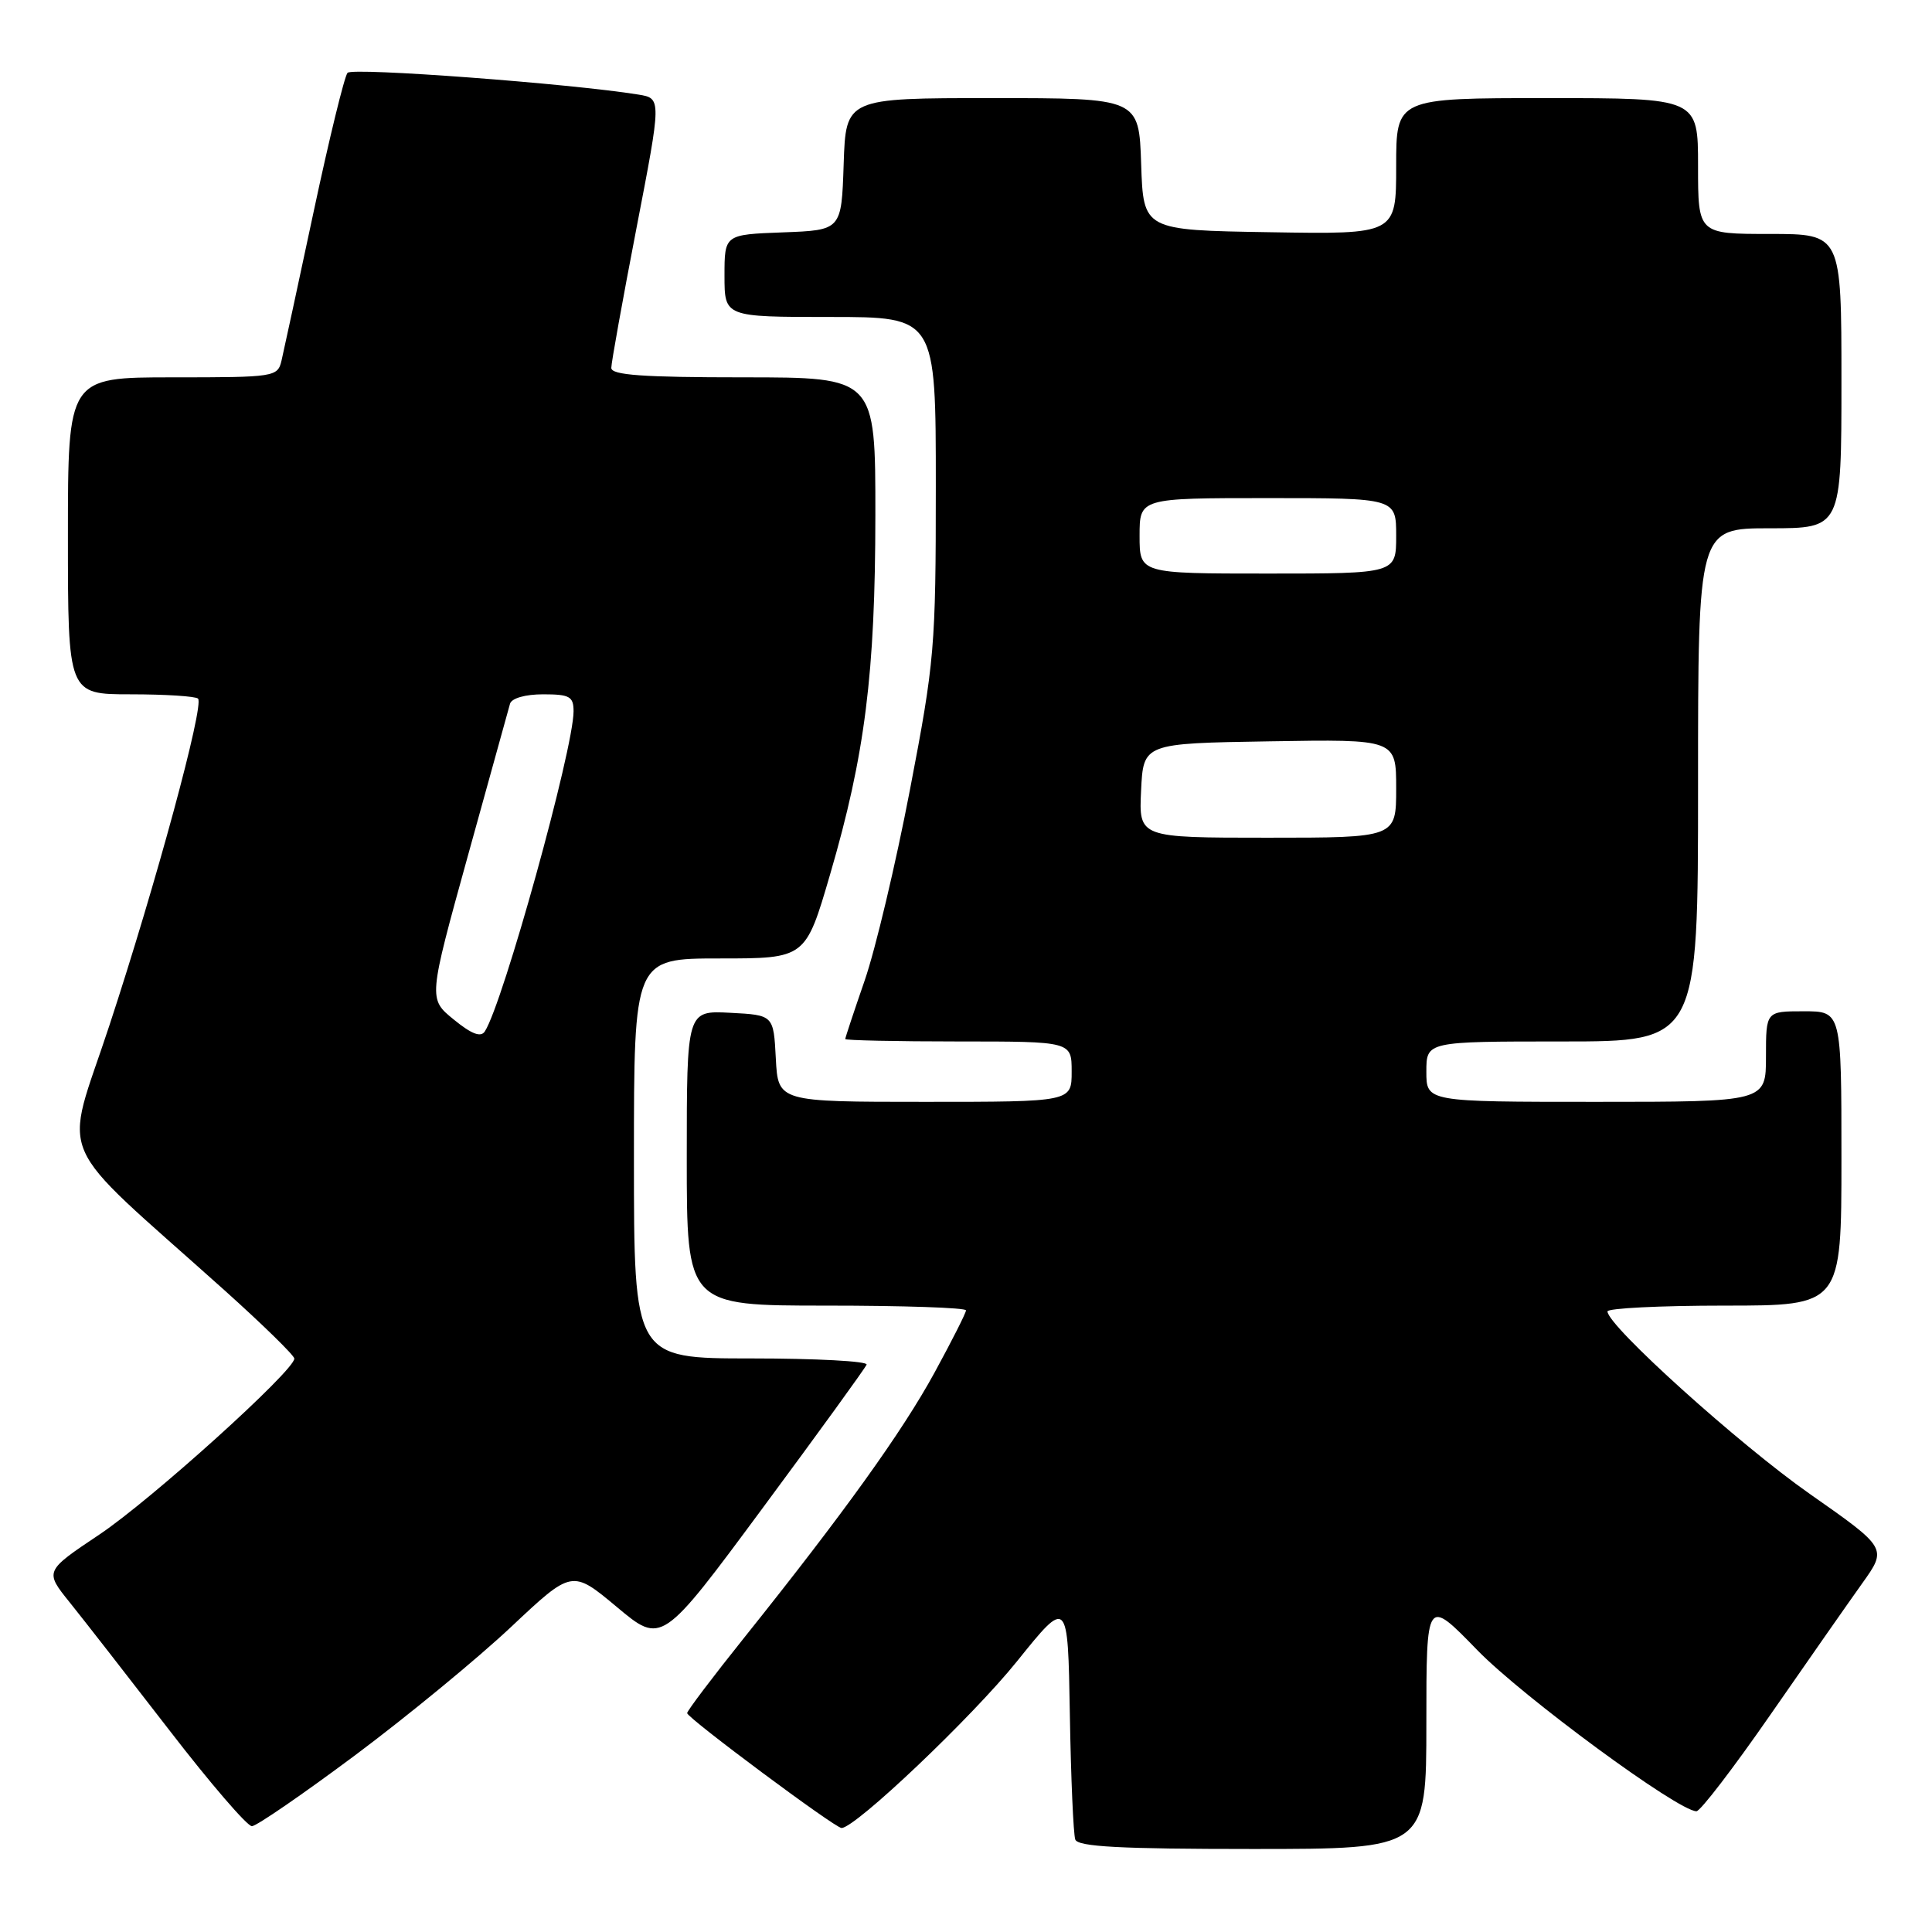 <?xml version="1.0" encoding="UTF-8" standalone="no"?>
<!DOCTYPE svg PUBLIC "-//W3C//DTD SVG 1.1//EN" "http://www.w3.org/Graphics/SVG/1.1/DTD/svg11.dtd" >
<svg xmlns="http://www.w3.org/2000/svg" xmlns:xlink="http://www.w3.org/1999/xlink" version="1.1" viewBox="0 0 256 256">
 <g >
 <path fill="currentColor"
d=" M 189.00 228.35 C 189.00 211.70 189.00 211.70 195.75 218.65 C 201.77 224.84 222.38 240.00 224.79 240.00 C 225.30 240.00 229.70 234.26 234.56 227.25 C 239.42 220.24 244.90 212.40 246.74 209.82 C 250.08 205.15 250.08 205.15 239.79 197.94 C 230.44 191.39 213.00 175.66 213.00 173.77 C 213.00 173.35 219.97 173.00 228.50 173.00 C 244.00 173.00 244.00 173.00 244.00 153.50 C 244.00 134.00 244.00 134.00 239.00 134.00 C 234.00 134.00 234.00 134.00 234.00 140.00 C 234.00 146.00 234.00 146.00 211.50 146.00 C 189.00 146.00 189.00 146.00 189.00 142.00 C 189.00 138.00 189.00 138.00 207.00 138.00 C 225.00 138.00 225.00 138.00 225.00 104.00 C 225.00 70.00 225.00 70.00 234.50 70.00 C 244.00 70.00 244.00 70.00 244.00 50.50 C 244.00 31.00 244.00 31.00 234.50 31.00 C 225.00 31.00 225.00 31.00 225.00 22.00 C 225.00 13.00 225.00 13.00 205.00 13.00 C 185.00 13.00 185.00 13.00 185.00 22.02 C 185.00 31.05 185.00 31.05 168.25 30.77 C 151.50 30.50 151.50 30.50 151.21 21.75 C 150.92 13.00 150.92 13.00 131.50 13.00 C 112.08 13.00 112.08 13.00 111.79 21.75 C 111.50 30.50 111.50 30.50 103.75 30.79 C 96.00 31.08 96.00 31.08 96.00 36.54 C 96.00 42.00 96.00 42.00 110.00 42.00 C 124.00 42.00 124.00 42.00 124.00 64.41 C 124.00 85.79 123.84 87.64 120.57 104.66 C 118.69 114.47 115.99 125.84 114.57 129.93 C 113.16 134.01 112.00 137.50 112.00 137.68 C 112.00 137.85 118.75 138.00 127.00 138.00 C 142.00 138.00 142.00 138.00 142.00 142.00 C 142.00 146.00 142.00 146.00 122.55 146.00 C 103.10 146.00 103.10 146.00 102.80 140.25 C 102.50 134.50 102.50 134.50 96.75 134.20 C 91.00 133.90 91.00 133.90 91.00 153.45 C 91.00 173.00 91.00 173.00 109.50 173.00 C 119.67 173.00 128.00 173.28 128.00 173.63 C 128.00 173.97 126.12 177.68 123.83 181.88 C 119.53 189.76 111.76 200.56 98.61 217.00 C 94.43 222.22 91.03 226.72 91.05 227.00 C 91.11 227.68 110.66 242.23 111.51 242.22 C 113.36 242.20 128.83 227.50 134.76 220.13 C 141.50 211.75 141.50 211.75 141.76 227.13 C 141.90 235.58 142.23 243.06 142.48 243.75 C 142.83 244.70 148.46 245.00 165.97 245.00 C 189.00 245.00 189.00 245.00 189.00 228.35 Z  M 47.08 232.56 C 54.00 227.39 63.30 219.74 67.73 215.57 C 75.80 207.98 75.80 207.98 81.74 212.94 C 87.68 217.91 87.68 217.91 101.09 199.78 C 108.47 189.81 114.65 181.28 114.83 180.82 C 115.02 180.37 108.15 180.00 99.58 180.00 C 84.00 180.00 84.00 180.00 84.00 153.50 C 84.00 127.00 84.00 127.00 95.37 127.00 C 106.74 127.00 106.74 127.00 109.99 115.87 C 114.62 100.04 115.98 89.21 115.99 68.25 C 116.00 50.00 116.00 50.00 98.50 50.00 C 85.17 50.00 81.00 49.70 81.00 48.75 C 81.00 48.06 82.50 39.74 84.33 30.26 C 87.66 13.03 87.66 13.03 84.58 12.53 C 75.64 11.08 46.70 8.91 46.05 9.65 C 45.64 10.12 43.62 18.38 41.57 28.00 C 39.52 37.62 37.60 46.51 37.31 47.75 C 36.79 49.95 36.47 50.00 22.89 50.00 C 9.00 50.00 9.00 50.00 9.00 71.00 C 9.00 92.00 9.00 92.00 17.33 92.00 C 21.92 92.00 25.93 92.26 26.24 92.57 C 27.09 93.42 20.66 117.13 14.50 135.86 C 8.44 154.32 6.69 150.29 29.75 170.97 C 34.84 175.54 39.00 179.61 39.00 180.02 C 39.00 181.62 20.01 198.76 13.16 203.34 C 5.91 208.19 5.91 208.19 9.25 212.34 C 11.09 214.63 17.02 222.24 22.43 229.25 C 27.83 236.26 32.76 241.99 33.38 241.98 C 34.00 241.96 40.16 237.72 47.08 232.56 Z  M 151.20 104.75 C 151.50 98.50 151.50 98.50 168.25 98.23 C 185.00 97.95 185.00 97.95 185.00 104.48 C 185.00 111.00 185.00 111.00 167.95 111.00 C 150.90 111.00 150.90 111.00 151.20 104.75 Z  M 151.00 71.00 C 151.00 66.00 151.00 66.00 168.00 66.00 C 185.00 66.00 185.00 66.00 185.00 71.00 C 185.00 76.00 185.00 76.00 168.00 76.00 C 151.00 76.00 151.00 76.00 151.00 71.00 Z  M 60.12 135.09 C 56.75 132.35 56.75 132.35 61.99 113.42 C 64.87 103.02 67.38 93.94 67.58 93.25 C 67.79 92.52 69.60 92.00 71.97 92.00 C 75.48 92.00 76.00 92.29 76.00 94.25 C 76.00 99.26 66.65 132.97 64.24 136.67 C 63.71 137.49 62.48 137.02 60.12 135.09 Z "/>
</g>
</svg>